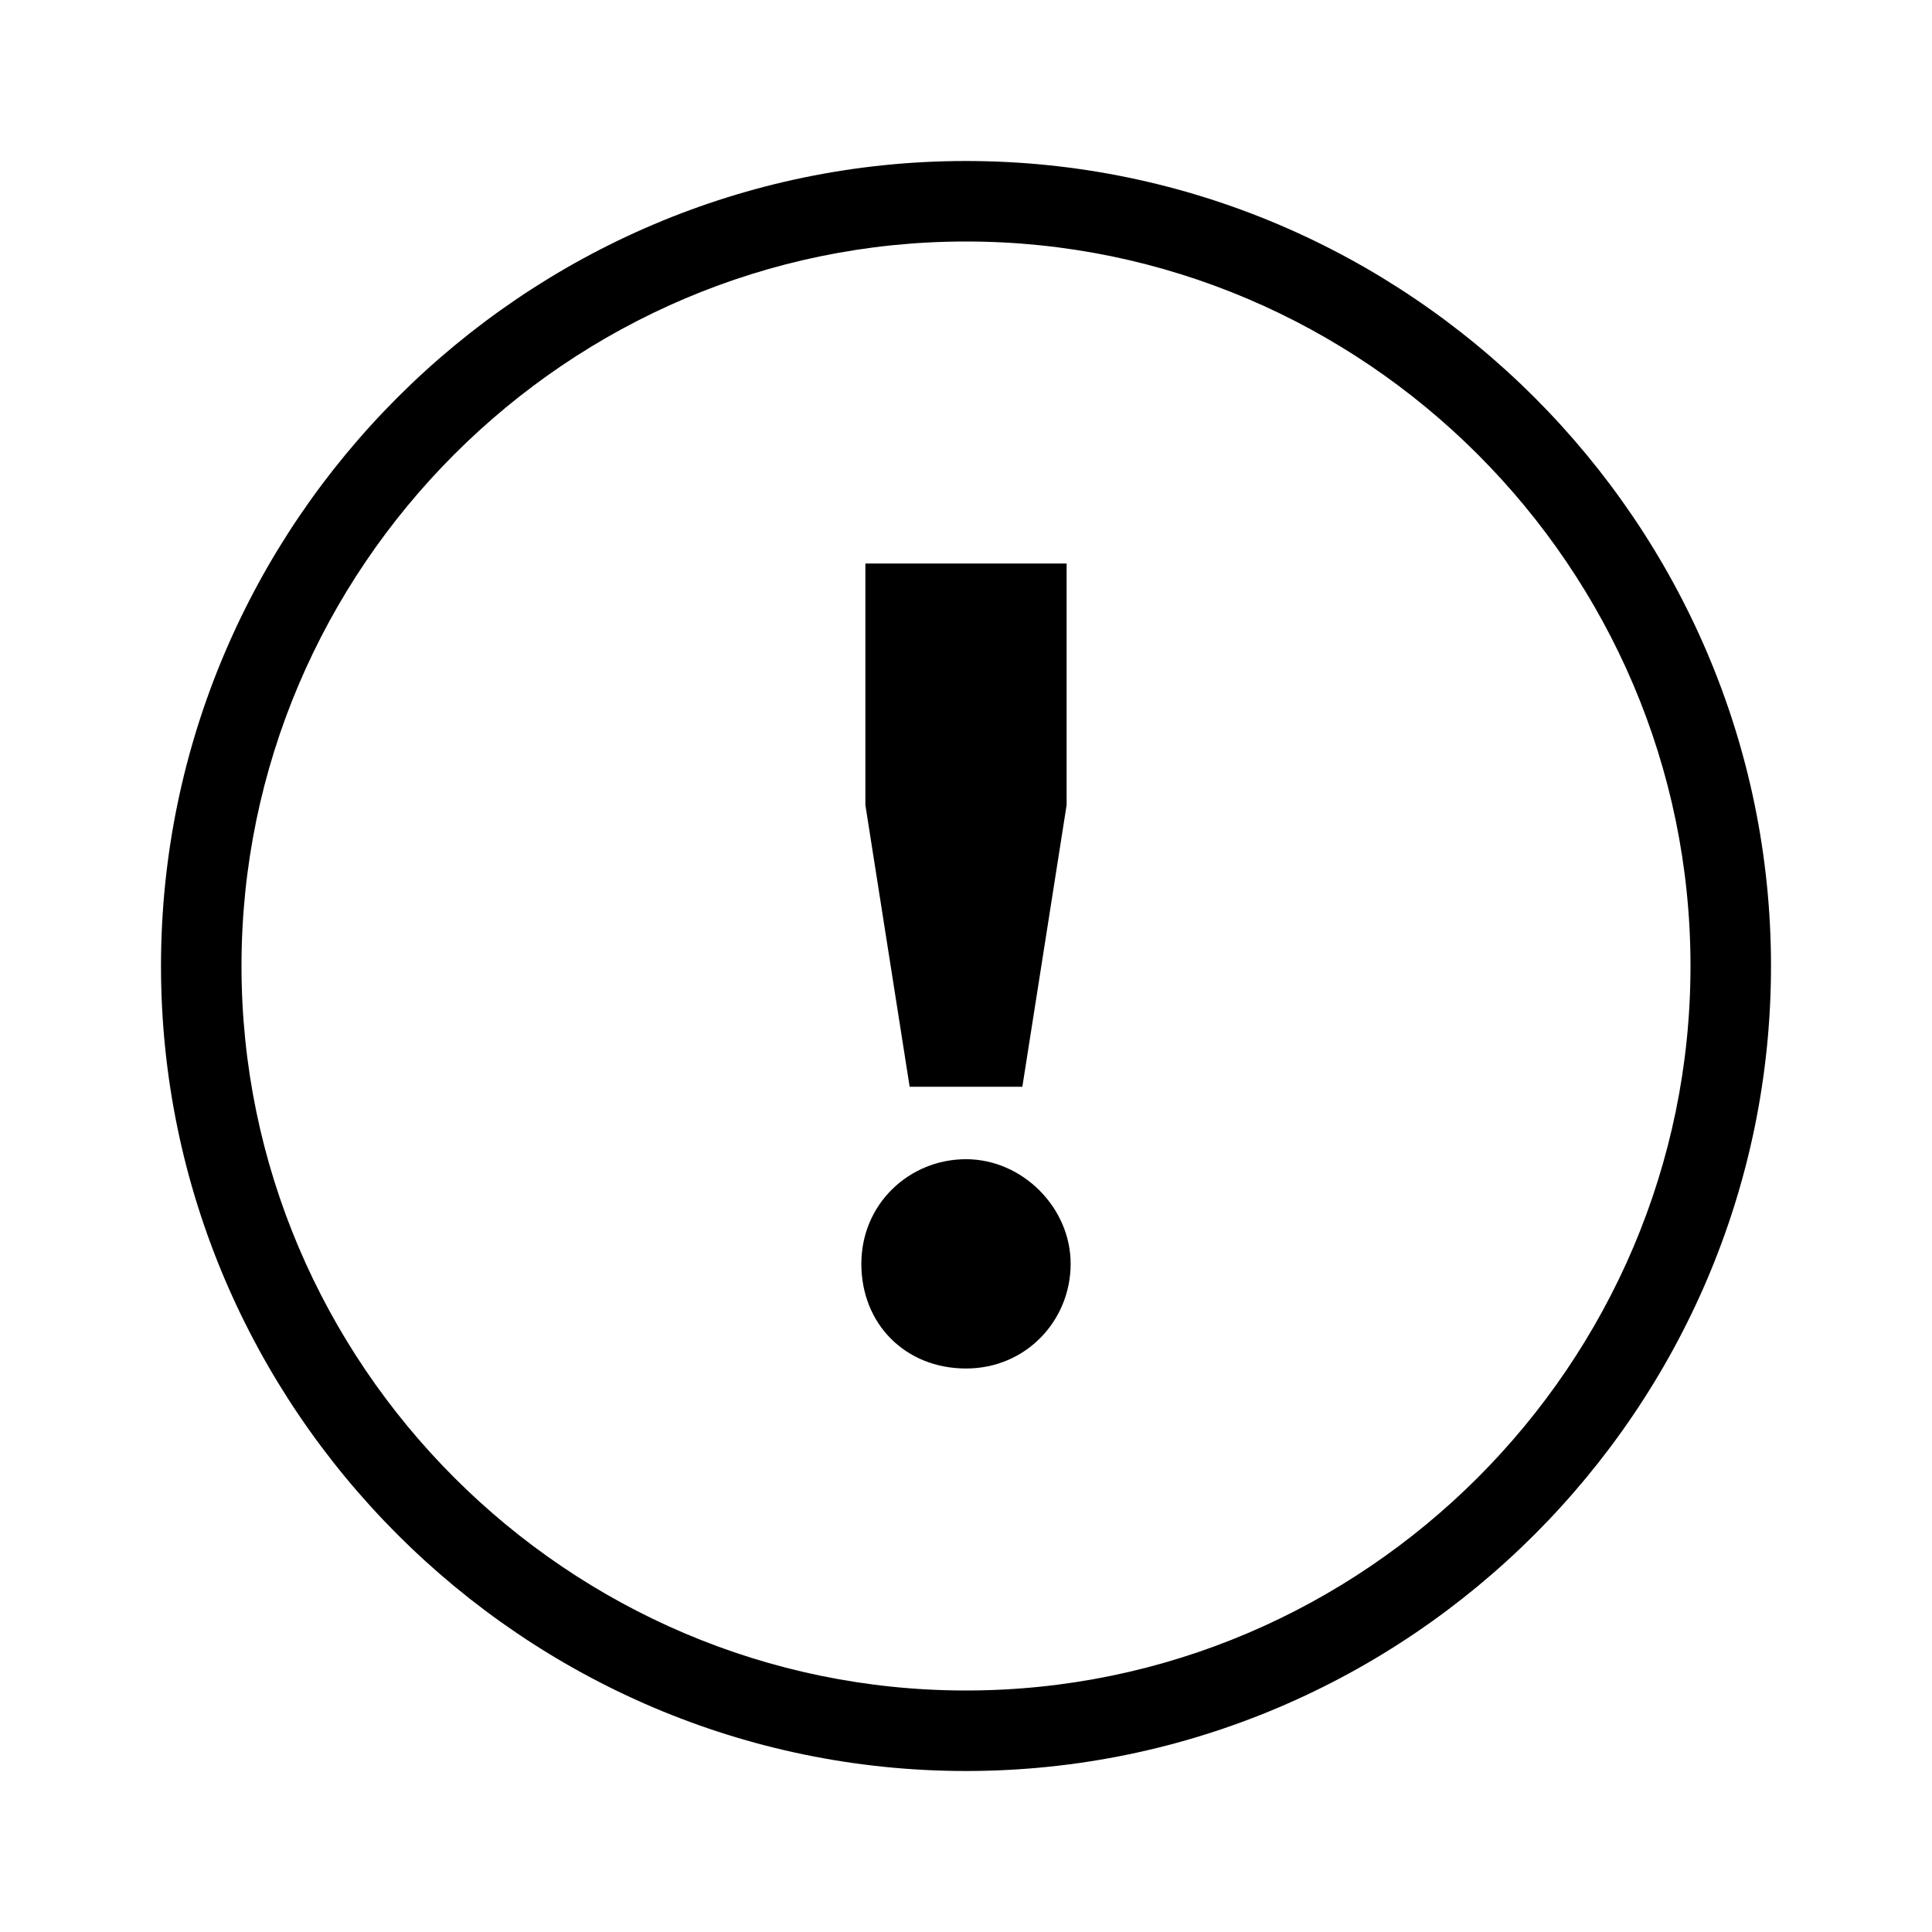 <?xml version="1.0" encoding="utf-8"?>
<!-- Generator: Adobe Illustrator 19.2.0, SVG Export Plug-In . SVG Version: 6.00 Build 0)  -->
<svg version="1.1" xmlns="http://www.w3.org/2000/svg" xmlns:xlink="http://www.w3.org/1999/xlink" x="0px" y="0px"
	 viewBox="0 0 48 48" enable-background="new 0 0 48 48" xml:space="preserve">
	<path d="M26.6,31.4c0,1.4-1.1,2.6-2.6,2.6c-1.5,0-2.6-1.1-2.6-2.6c0-1.5,1.2-2.6,2.6-2.6C25.4,28.8,26.6,30,26.6,31.4z"/>
	<path d="M24,6c9.9,0,18,8.1,18,18s-8.1,18-18,18S6,33.9,6,24S14.1,6,24,6 M24,4C13,4,4,13,4,24s9,20,20,20s20-9,20-20S35,4,24,4
		L24,4z"/>
	<polygon points="21.5,20 21.5,14 26.5,14 26.5,20 25.4,27 22.6,27 	"/>
</svg>
